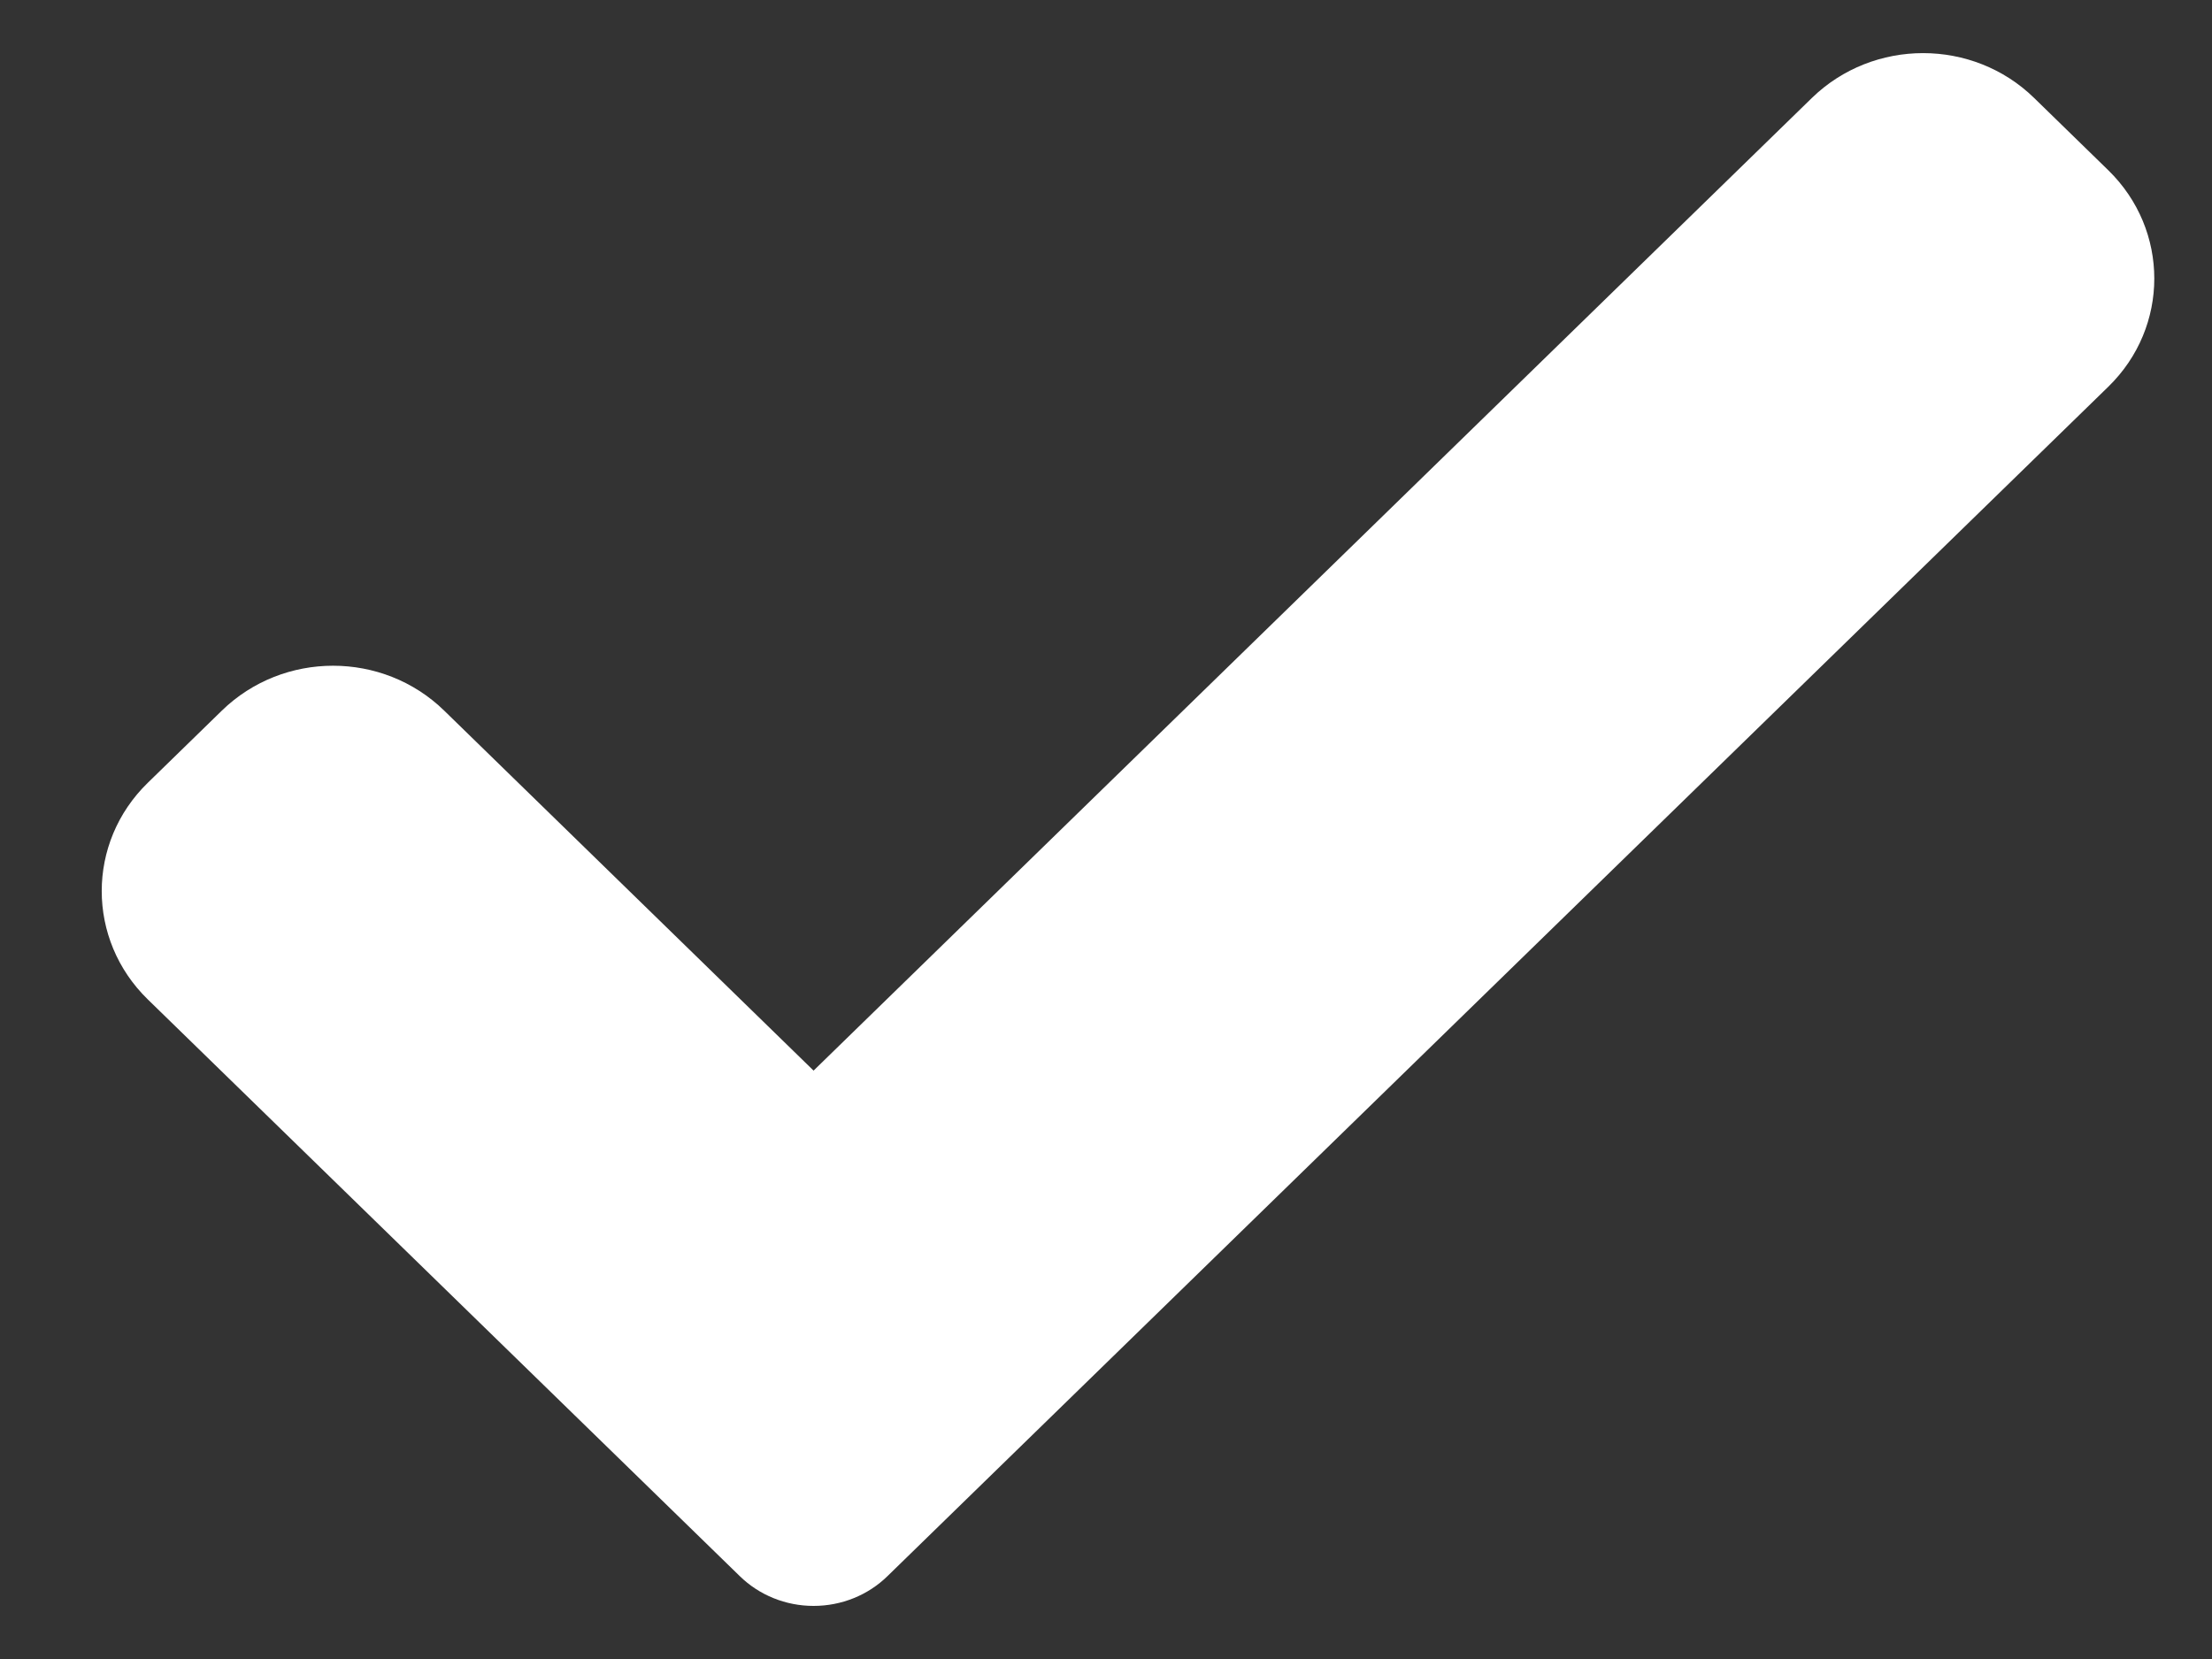 <svg width="20" height="15" viewBox="0 0 20 15" fill="none" xmlns="http://www.w3.org/2000/svg">
<rect x="0" y="0" width="20" height="15" fill="#333333" stroke="none"/>
<path d="M8.026 14.249C7.849 14.423 7.608 14.52 7.356 14.52C7.105 14.52 6.864 14.423 6.687 14.249L1.336 9.036C0.781 8.495 0.781 7.618 1.336 7.078L2.006 6.425C2.562 5.884 3.461 5.884 4.016 6.425L7.356 9.68L16.382 0.886C16.938 0.345 17.838 0.345 18.392 0.886L19.062 1.539C19.617 2.08 19.617 2.957 19.062 3.497L8.026 14.249Z" fill="white"/>
</svg>
